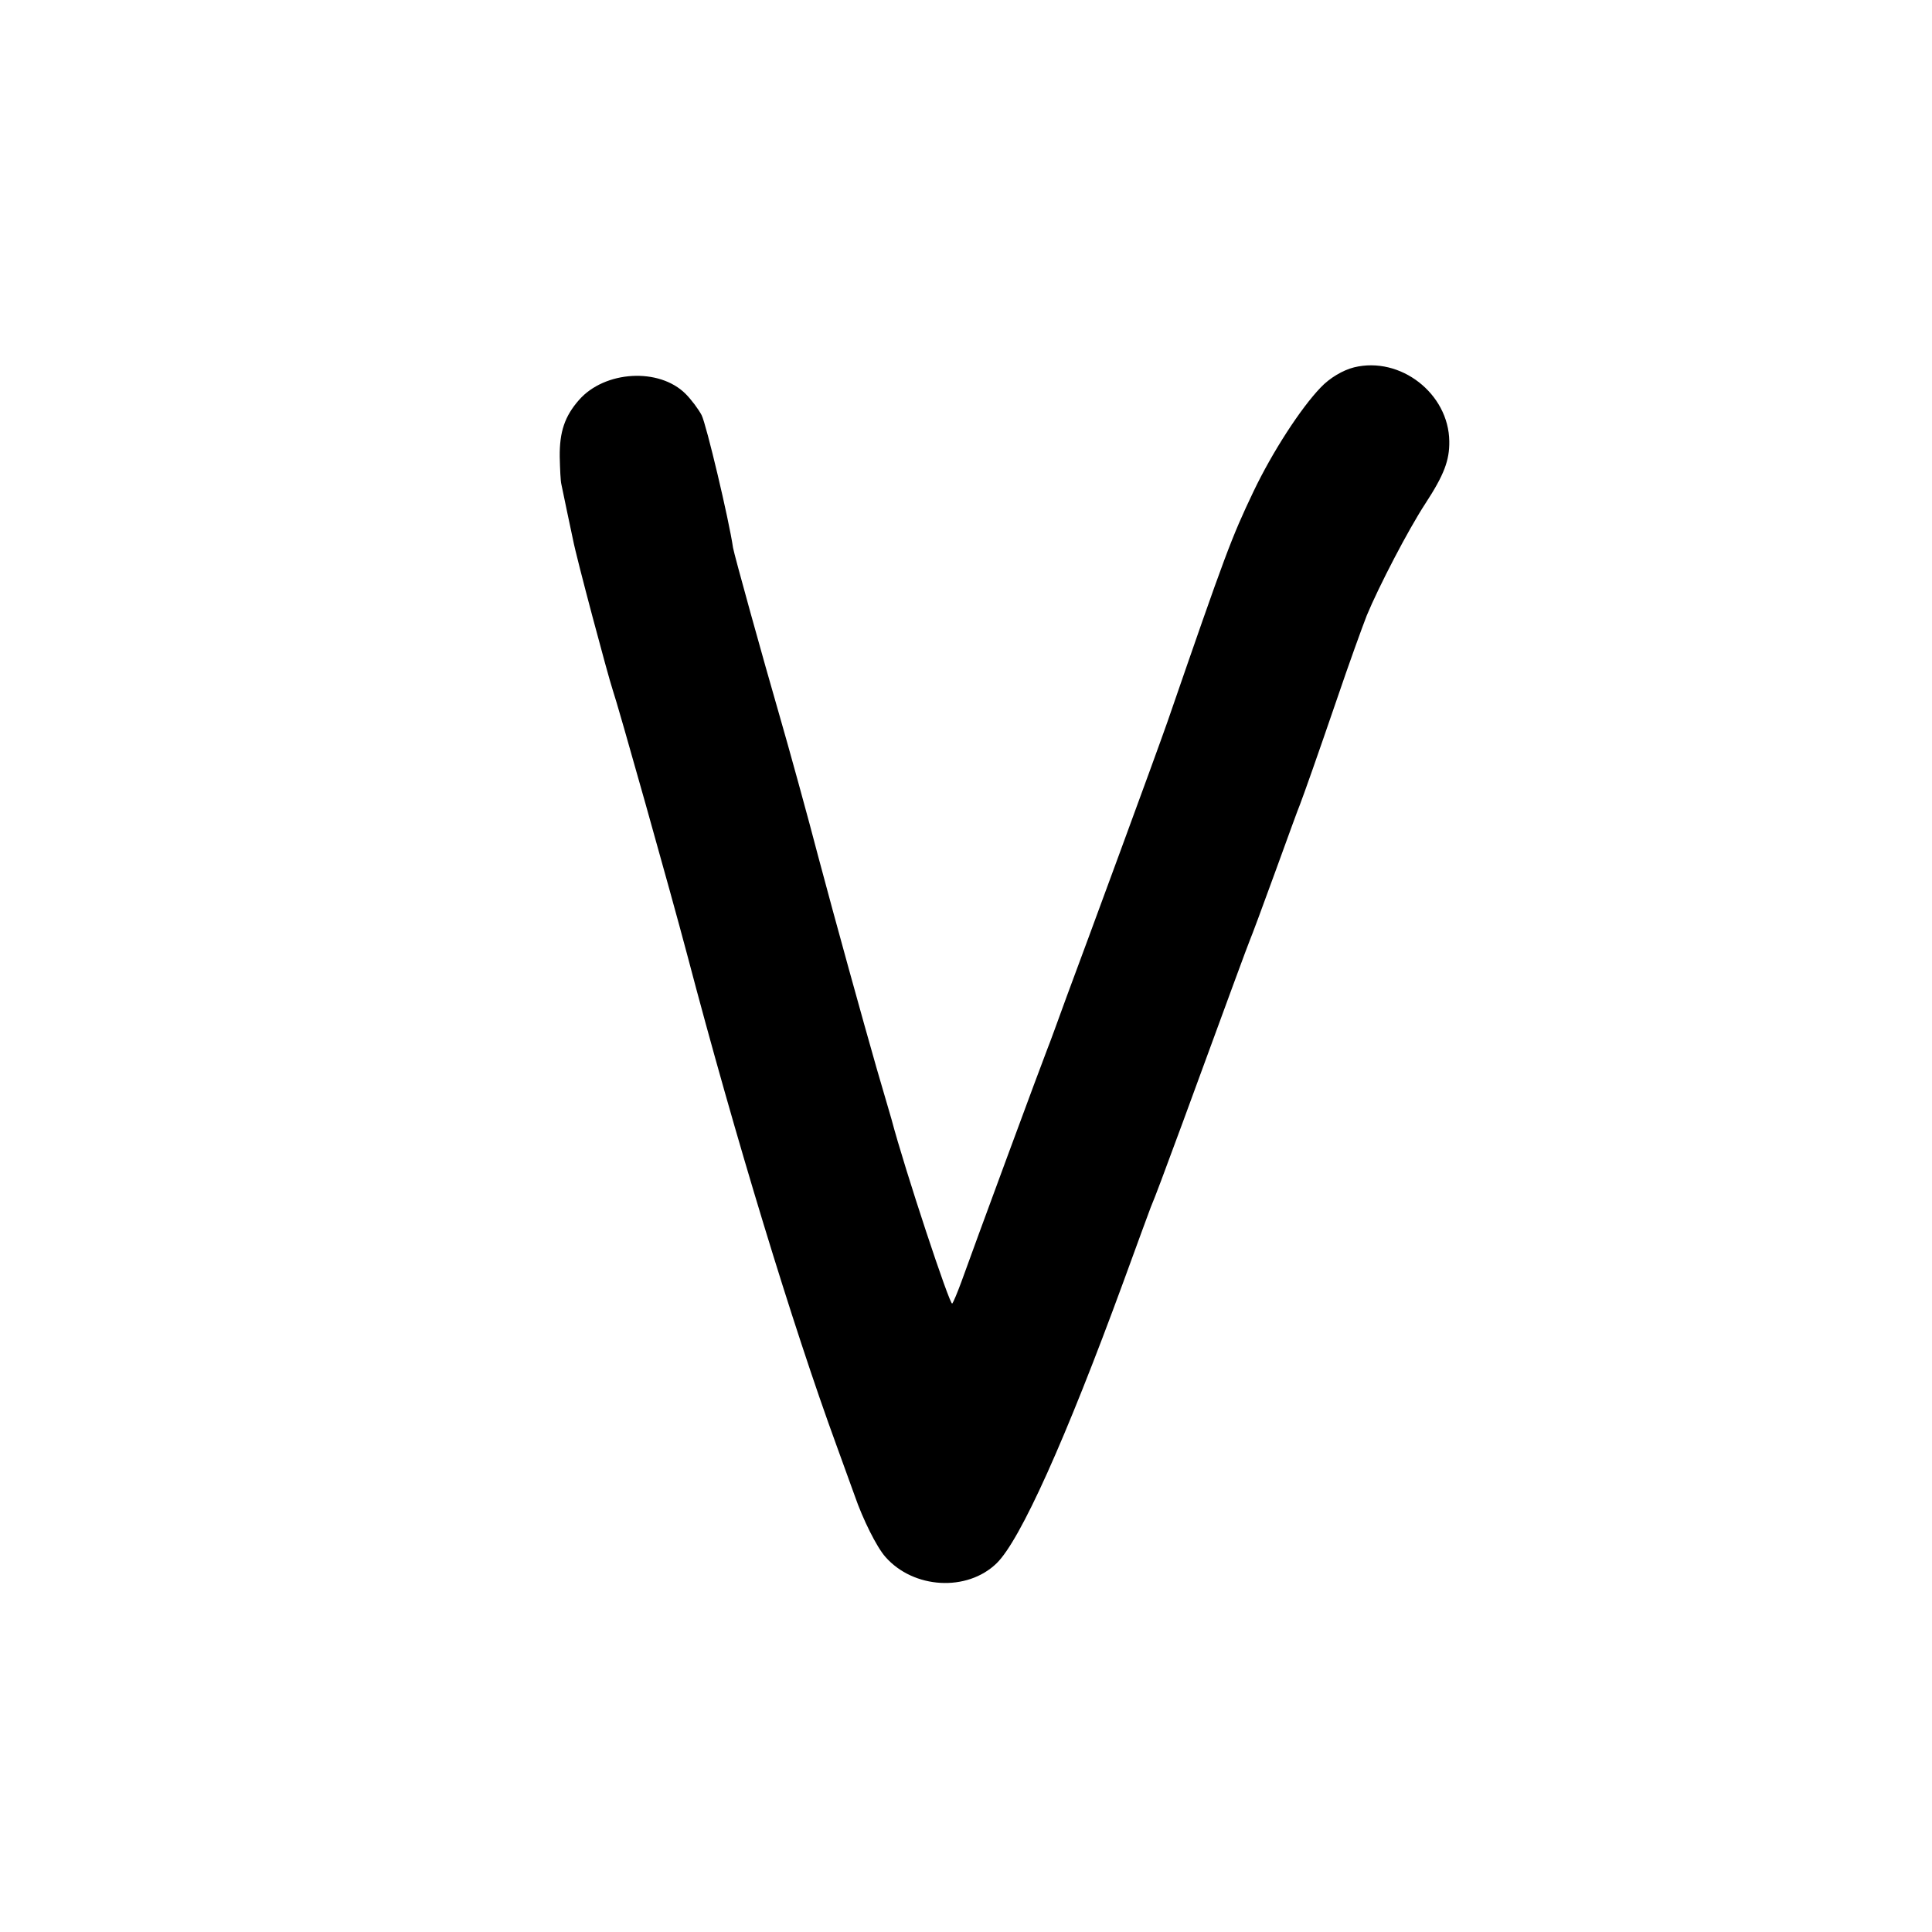 <?xml version="1.0" standalone="no"?>
<!DOCTYPE svg PUBLIC "-//W3C//DTD SVG 20010904//EN"
 "http://www.w3.org/TR/2001/REC-SVG-20010904/DTD/svg10.dtd">
<svg version="1.0" xmlns="http://www.w3.org/2000/svg"
 width="700pt" height="700pt" viewBox="0 0 700 700"
 preserveAspectRatio="xMidYMid meet">
<g transform="translate(0,700) scale(0.1,-0.1)"
fill="#000000" stroke="none">
<path d="M4906 5669 c-40 -10 -88 -38 -121 -73 -73 -76 -175 -234 -243 -376
-81 -170 -101 -224 -312 -835 -21 -60 -99 -274 -173 -475 -74 -201 -160 -435
-192 -520 -31 -85 -62 -171 -70 -190 -15 -37 -270 -727 -312 -845 -14 -38 -29
-74 -33 -78 -8 -9 -172 486 -220 668 -5 17 -29 100 -54 185 -47 164 -149 532
-211 765 -35 135 -110 407 -140 510 -62 214 -165 586 -169 610 -15 103 -97
448 -114 481 -11 21 -37 56 -58 77 -96 96 -293 84 -386 -22 -52 -59 -71 -116
-70 -206 1 -44 3 -89 6 -100 6 -30 37 -177 42 -200 12 -64 127 -494 144 -545
18 -51 210 -733 270 -960 174 -661 382 -1343 540 -1775 28 -77 58 -160 67
-185 29 -84 79 -185 111 -221 102 -116 296 -127 403 -23 86 84 250 449 459
1019 50 138 95 259 99 270 20 48 44 113 115 305 169 461 237 646 245 665 5 11
46 121 91 245 45 124 85 234 90 245 17 45 62 172 135 385 42 124 91 259 107
300 44 106 150 310 212 405 68 104 88 157 87 226 -2 173 -177 309 -345 268z"/>
</g>
</svg>
